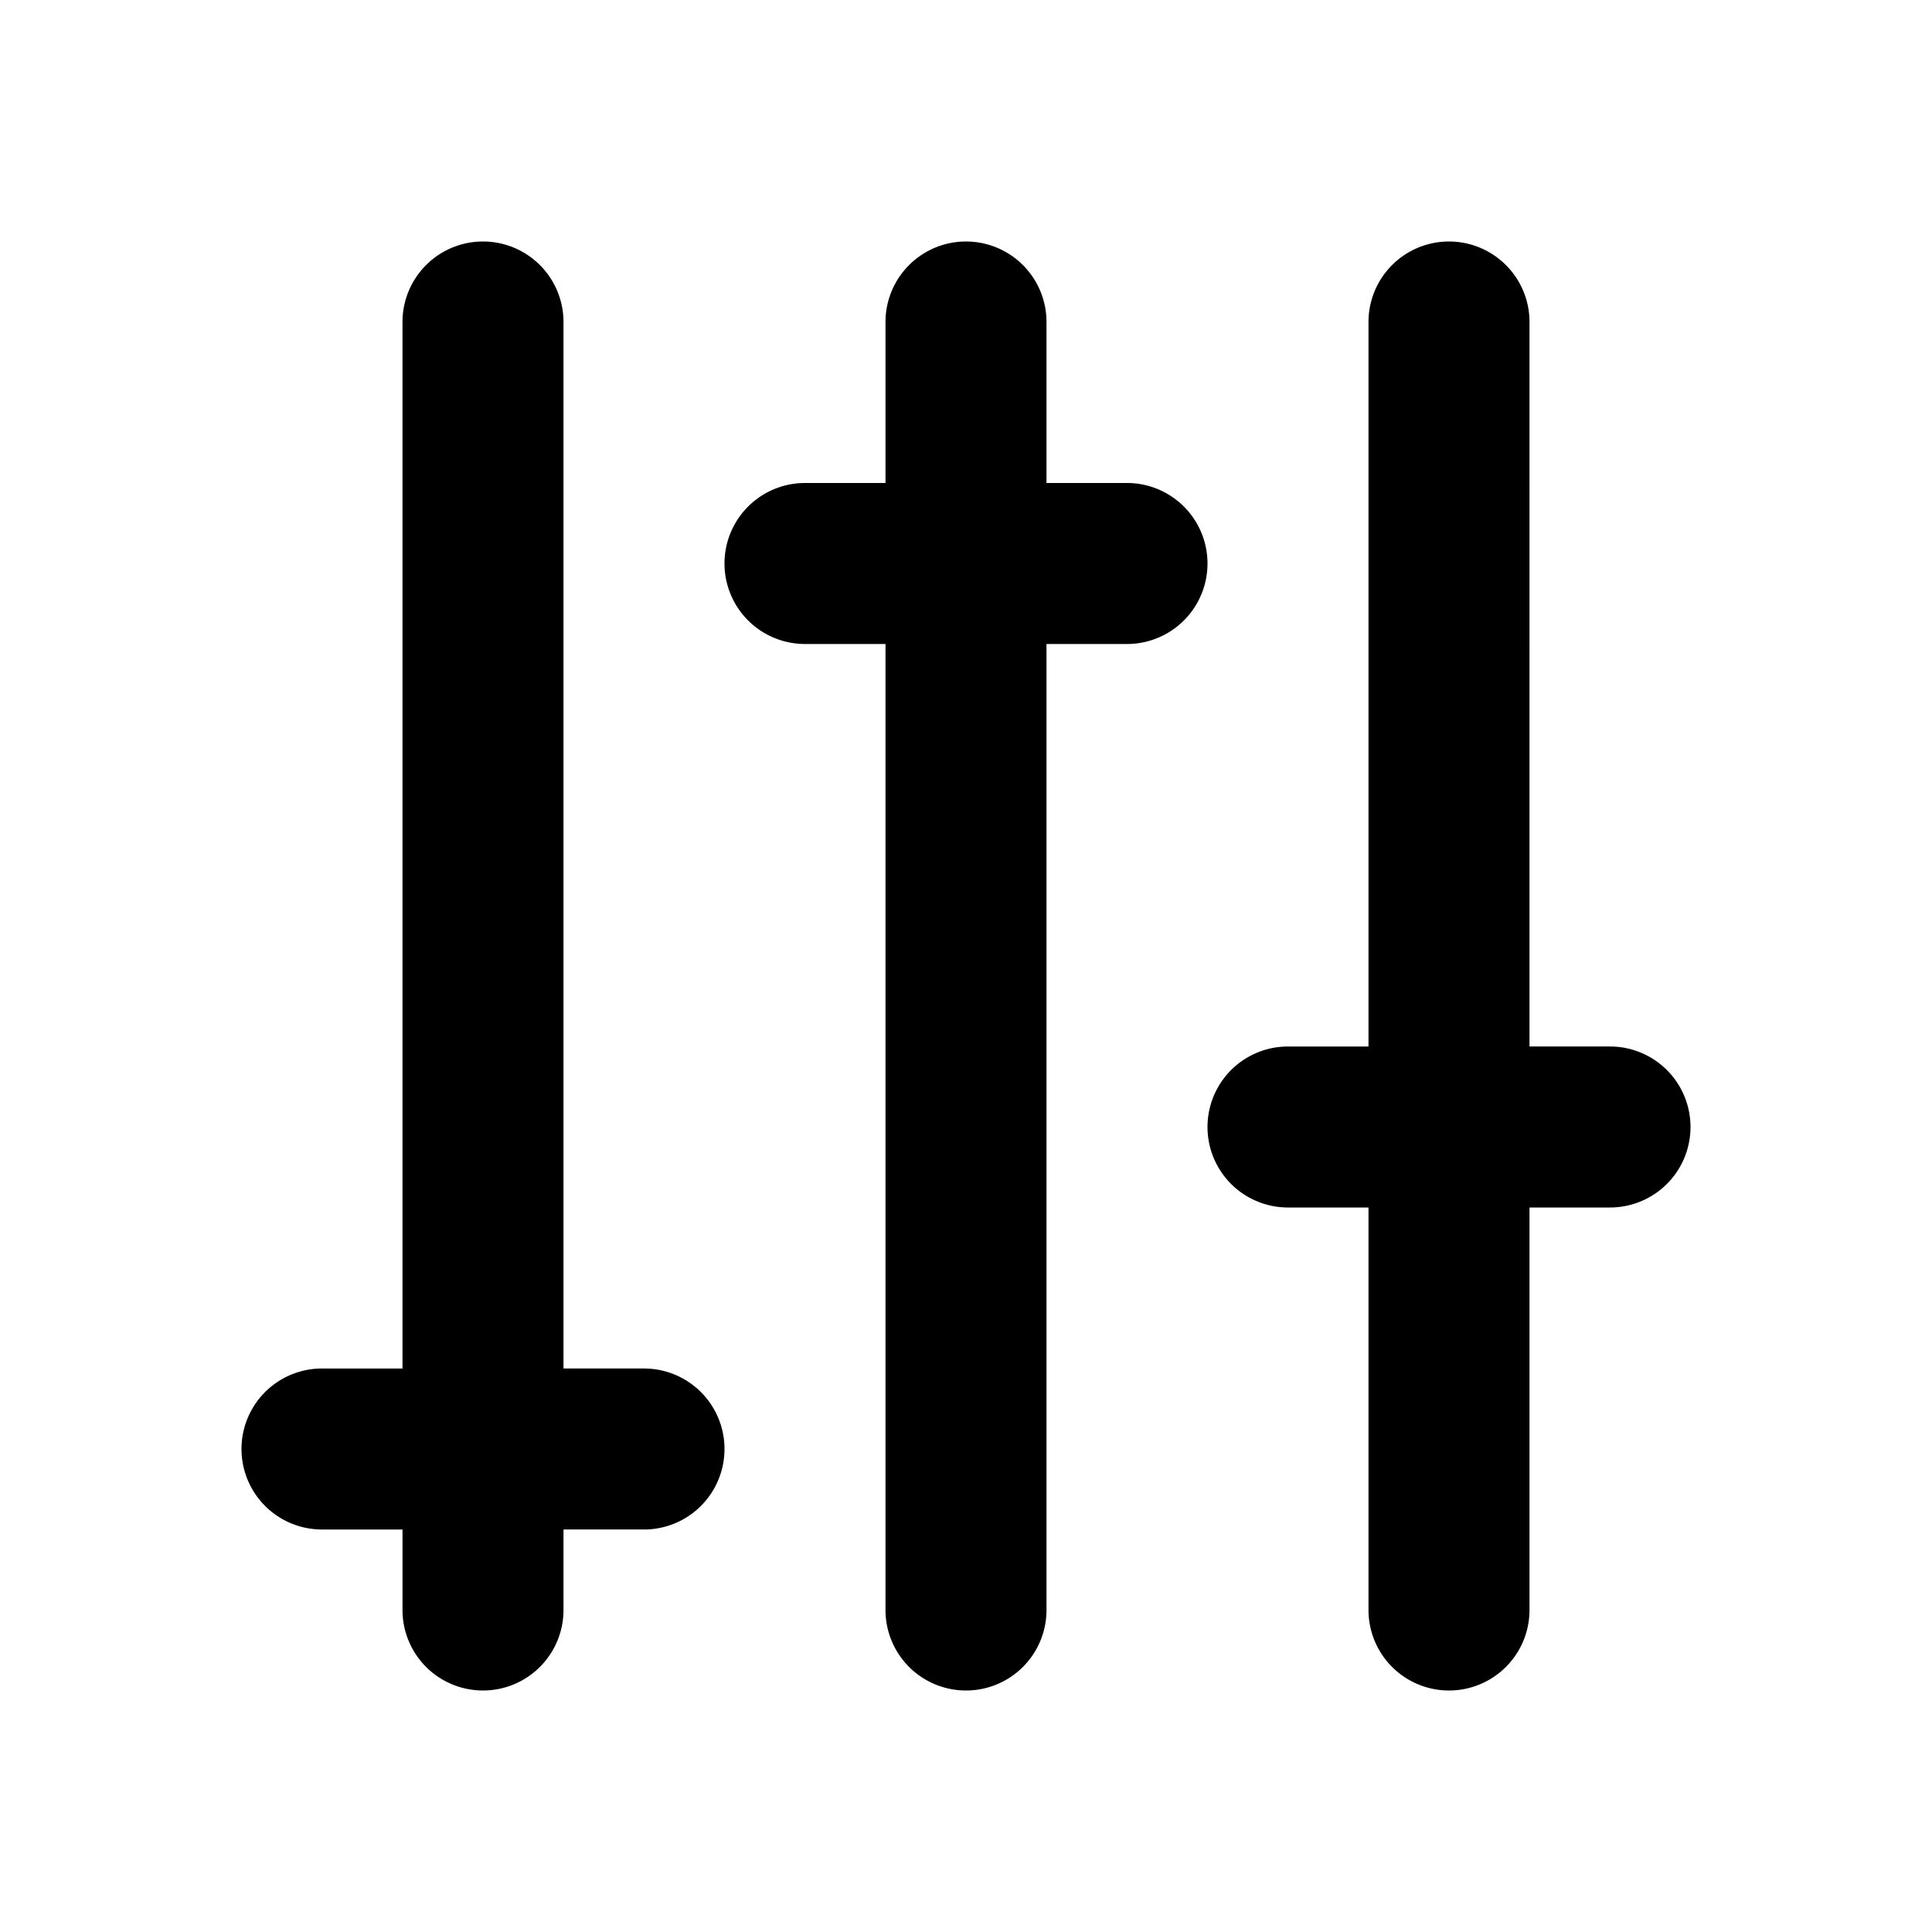 <svg id="icon" xmlns="http://www.w3.org/2000/svg" viewBox="0 0 192 192"><path d="M64 136h-8V32a8 8 0 0 0-16 0v104h-8a8 8 0 0 0 0 16h8v8a8 8 0 0 0 16 0v-8h8a8 8 0 0 0 0-16zm96-32h-8V32a8 8 0 0 0-16 0v72h-8a8 8 0 0 0 0 16h8v40a8 8 0 0 0 16 0v-40h8a8 8 0 0 0 0-16zm-48-56h-8V32a8 8 0 0 0-16 0v16h-8a8 8 0 0 0 0 16h8v96a8 8 0 0 0 16 0V64h8a8 8 0 0 0 0-16z"/><path fill="none" d="M0 0h192v192H0z"/></svg>